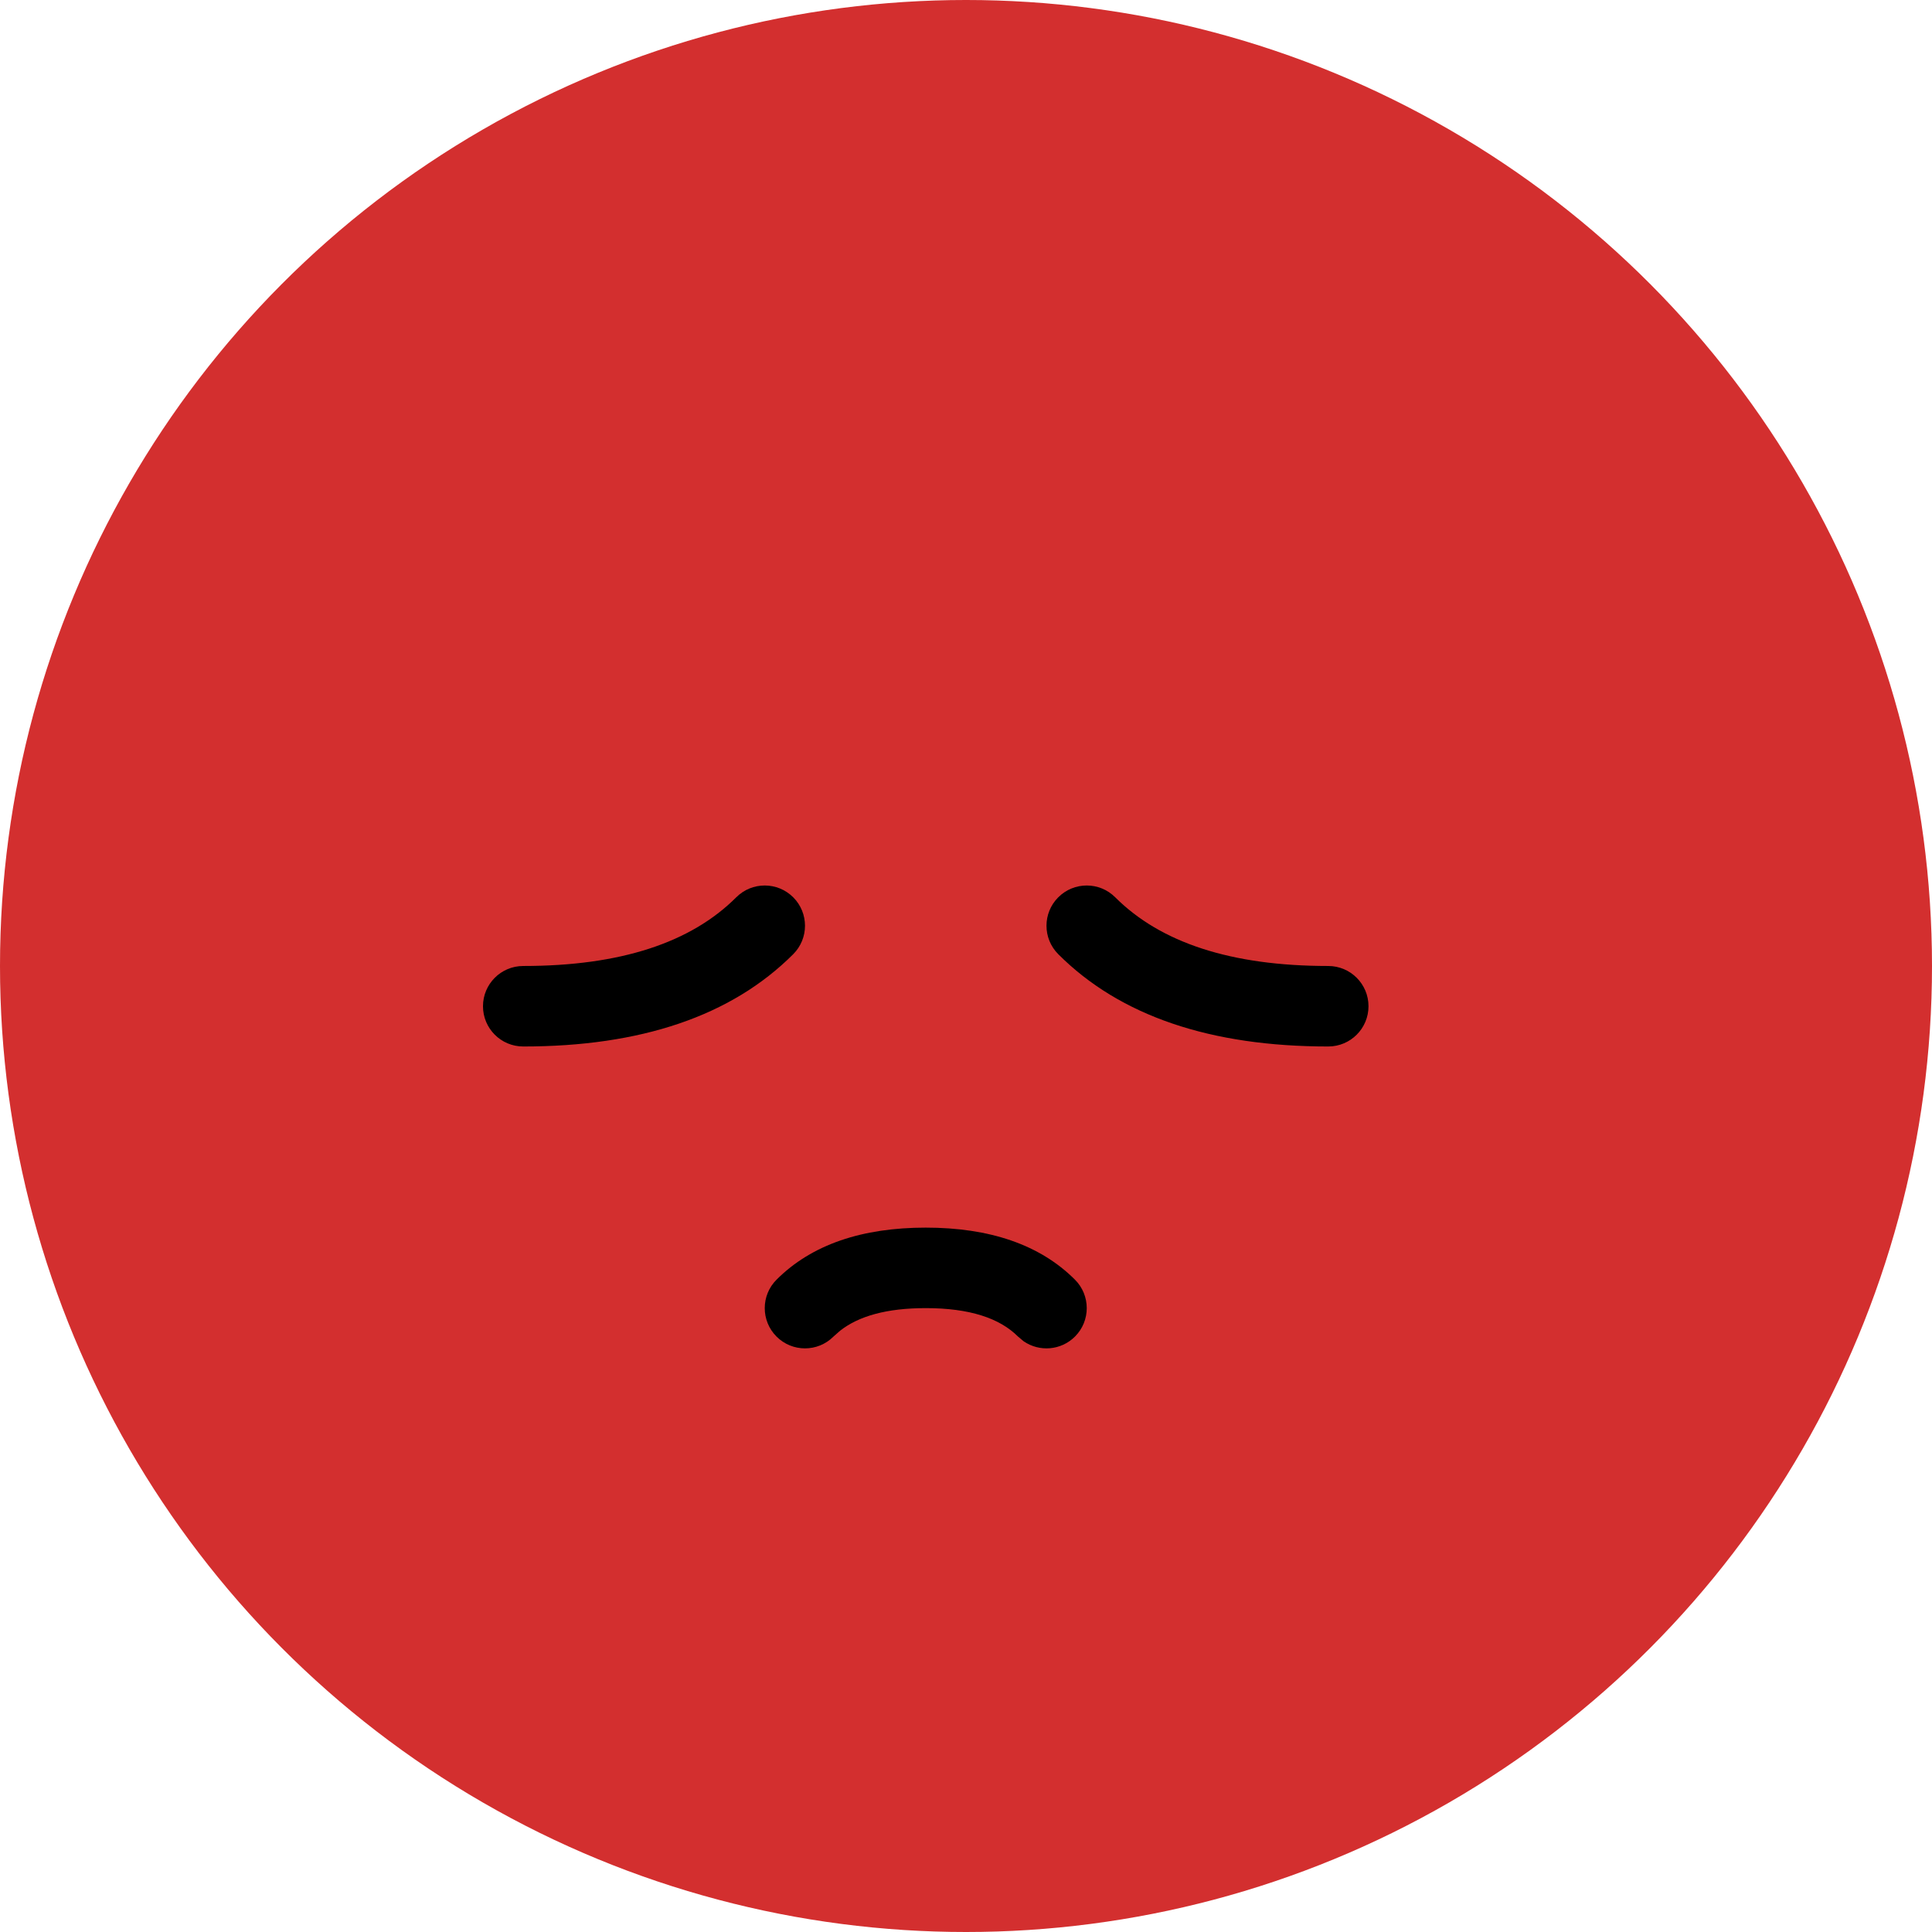 <svg width="144" height="144" viewBox="0 0 144 144" fill="none" xmlns="http://www.w3.org/2000/svg">
<g clip-path="url(#clip0_508_1778)">
<circle cx="72" cy="72" r="72" fill="#D32F2F"/>
<path d="M69 91.5C73.735 91.5 77.497 92.754 80.121 95.379C81.293 96.55 81.293 98.45 80.121 99.621C79.08 100.663 77.463 100.778 76.294 99.969L75.879 99.621C74.504 98.246 72.265 97.5 69 97.5C66.097 97.5 64.006 98.09 62.612 99.187L62.121 99.621C60.95 100.793 59.05 100.793 57.879 99.621C56.707 98.45 56.707 96.55 57.879 95.379C60.503 92.754 64.265 91.5 69 91.5ZM78.879 66.878C80.05 65.707 81.95 65.707 83.121 66.878C86.497 70.253 91.735 71.999 98.999 71.999C100.657 71.999 102 73.343 102 74.999C102 76.657 100.657 77.999 98.999 77.999C90.265 77.999 83.503 75.746 78.878 71.121C77.706 69.949 77.706 68.05 78.878 66.878H78.879ZM59.121 66.878C60.293 68.05 60.293 69.949 59.121 71.121C54.496 75.746 47.734 77.999 38.999 77.999C37.342 77.999 35.999 76.657 35.999 74.999C35.999 73.343 37.342 71.999 38.999 71.999C46.264 71.999 51.503 70.253 54.878 66.878C56.049 65.707 57.949 65.707 59.12 66.878H59.121Z" fill="black"/>
</g>
<defs>
<clipPath id="clip0_508_1778">
<rect width="144" height="144" fill="white"/>
</clipPath>
</defs>
</svg>
